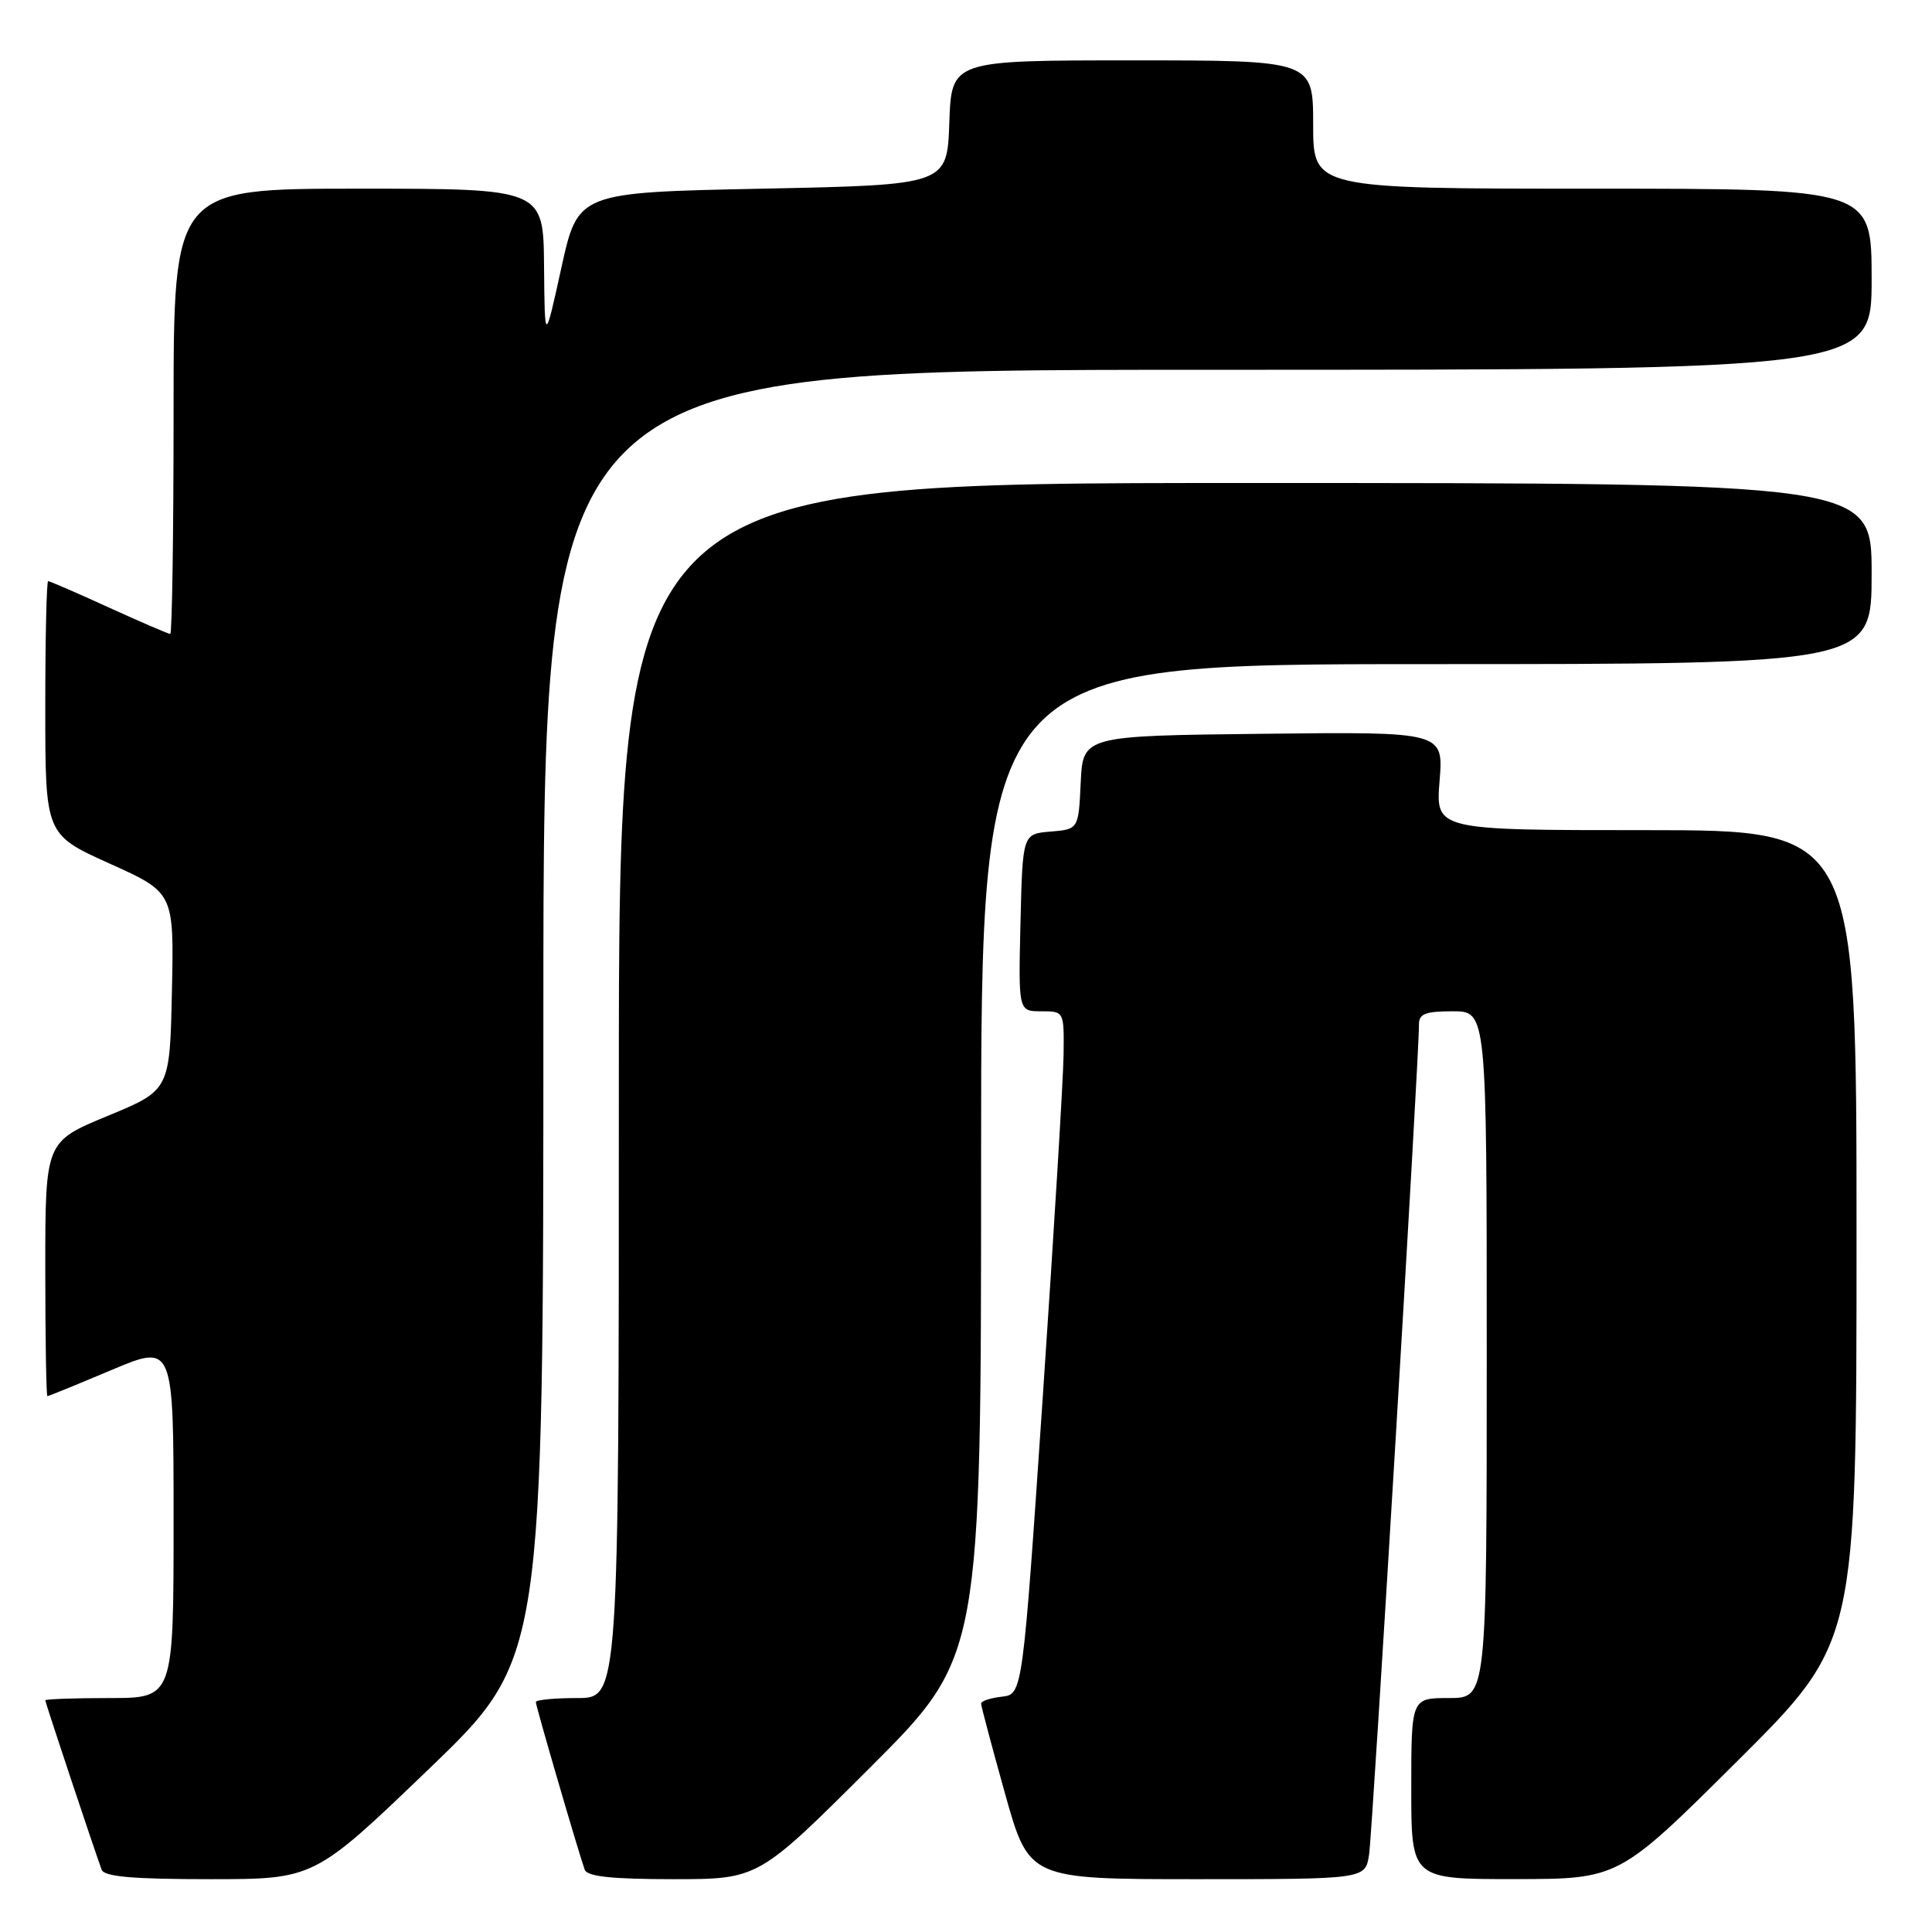 <?xml version="1.0" encoding="UTF-8" standalone="no"?>
<!DOCTYPE svg PUBLIC "-//W3C//DTD SVG 1.1//EN" "http://www.w3.org/Graphics/SVG/1.1/DTD/svg11.dtd" >
<svg xmlns="http://www.w3.org/2000/svg" xmlns:xlink="http://www.w3.org/1999/xlink" version="1.1" viewBox="0 0 256 256">
 <g >
 <path fill="currentColor"
d=" M 56.82 234.41 C 72.00 219.83 72.00 219.83 72.00 134.41 C 72.00 49.00 72.00 49.00 160.00 49.00 C 248.00 49.00 248.00 49.00 248.00 37.00 C 248.00 25.00 248.00 25.00 211.00 25.00 C 174.00 25.00 174.00 25.00 174.00 16.50 C 174.00 8.00 174.00 8.00 150.04 8.00 C 126.08 8.00 126.08 8.00 125.79 16.25 C 125.50 24.50 125.50 24.50 101.04 25.00 C 76.58 25.50 76.58 25.50 74.38 35.50 C 72.18 45.50 72.18 45.50 72.09 35.25 C 72.00 25.00 72.00 25.00 47.50 25.00 C 23.00 25.00 23.00 25.00 23.00 54.50 C 23.00 70.72 22.80 84.00 22.56 84.00 C 22.31 84.00 18.65 82.42 14.43 80.50 C 10.21 78.57 6.58 77.00 6.38 77.00 C 6.17 77.00 6.00 84.56 6.00 93.79 C 6.00 110.58 6.00 110.58 14.53 114.43 C 23.06 118.27 23.06 118.27 22.78 131.36 C 22.50 144.46 22.50 144.46 14.25 147.87 C 6.00 151.28 6.00 151.28 6.00 168.14 C 6.00 177.41 6.13 185.00 6.28 185.00 C 6.43 185.00 10.26 183.44 14.78 181.53 C 23.00 178.07 23.00 178.07 23.00 201.53 C 23.00 225.00 23.00 225.00 14.50 225.00 C 9.82 225.00 6.00 225.14 6.00 225.30 C 6.00 225.60 12.54 245.24 13.47 247.75 C 13.81 248.67 17.62 249.00 27.79 249.00 C 41.64 249.00 41.64 249.00 56.82 234.41 Z  M 115.24 234.26 C 130.00 219.53 130.00 219.53 130.00 153.76 C 130.00 88.00 130.00 88.00 189.00 88.00 C 248.00 88.00 248.00 88.00 248.00 76.00 C 248.00 64.00 248.00 64.00 165.00 64.00 C 82.00 64.00 82.00 64.00 82.00 144.50 C 82.00 225.00 82.00 225.00 76.50 225.00 C 73.47 225.00 71.00 225.24 71.00 225.53 C 71.00 226.08 76.68 245.54 77.48 247.75 C 77.81 248.65 81.10 249.00 89.21 249.00 C 100.48 249.00 100.48 249.00 115.24 234.26 Z  M 181.41 245.75 C 181.87 242.73 188.07 139.63 188.02 135.75 C 188.00 134.34 188.87 134.00 192.50 134.00 C 197.00 134.00 197.00 134.00 197.00 179.50 C 197.00 225.00 197.00 225.00 192.00 225.00 C 187.00 225.00 187.00 225.00 187.00 237.00 C 187.00 249.00 187.00 249.00 200.75 248.99 C 214.50 248.98 214.50 248.98 230.25 233.31 C 246.00 217.63 246.00 217.63 246.00 163.82 C 246.00 110.00 246.00 110.00 218.12 110.00 C 190.23 110.00 190.23 110.00 190.75 103.48 C 191.28 96.96 191.28 96.96 167.39 97.23 C 143.50 97.50 143.50 97.50 143.20 103.69 C 142.91 109.88 142.91 109.88 139.20 110.19 C 135.50 110.50 135.50 110.50 135.22 122.25 C 134.94 134.00 134.94 134.00 137.97 134.00 C 141.00 134.00 141.00 134.00 140.93 139.75 C 140.89 142.91 139.65 163.28 138.18 185.00 C 135.50 224.50 135.50 224.50 132.75 224.82 C 131.24 224.99 130.00 225.40 130.00 225.73 C 130.00 226.06 131.43 231.43 133.17 237.66 C 136.35 249.00 136.35 249.00 158.63 249.00 C 180.91 249.00 180.91 249.00 181.41 245.75 Z "/>
</g>
</svg>